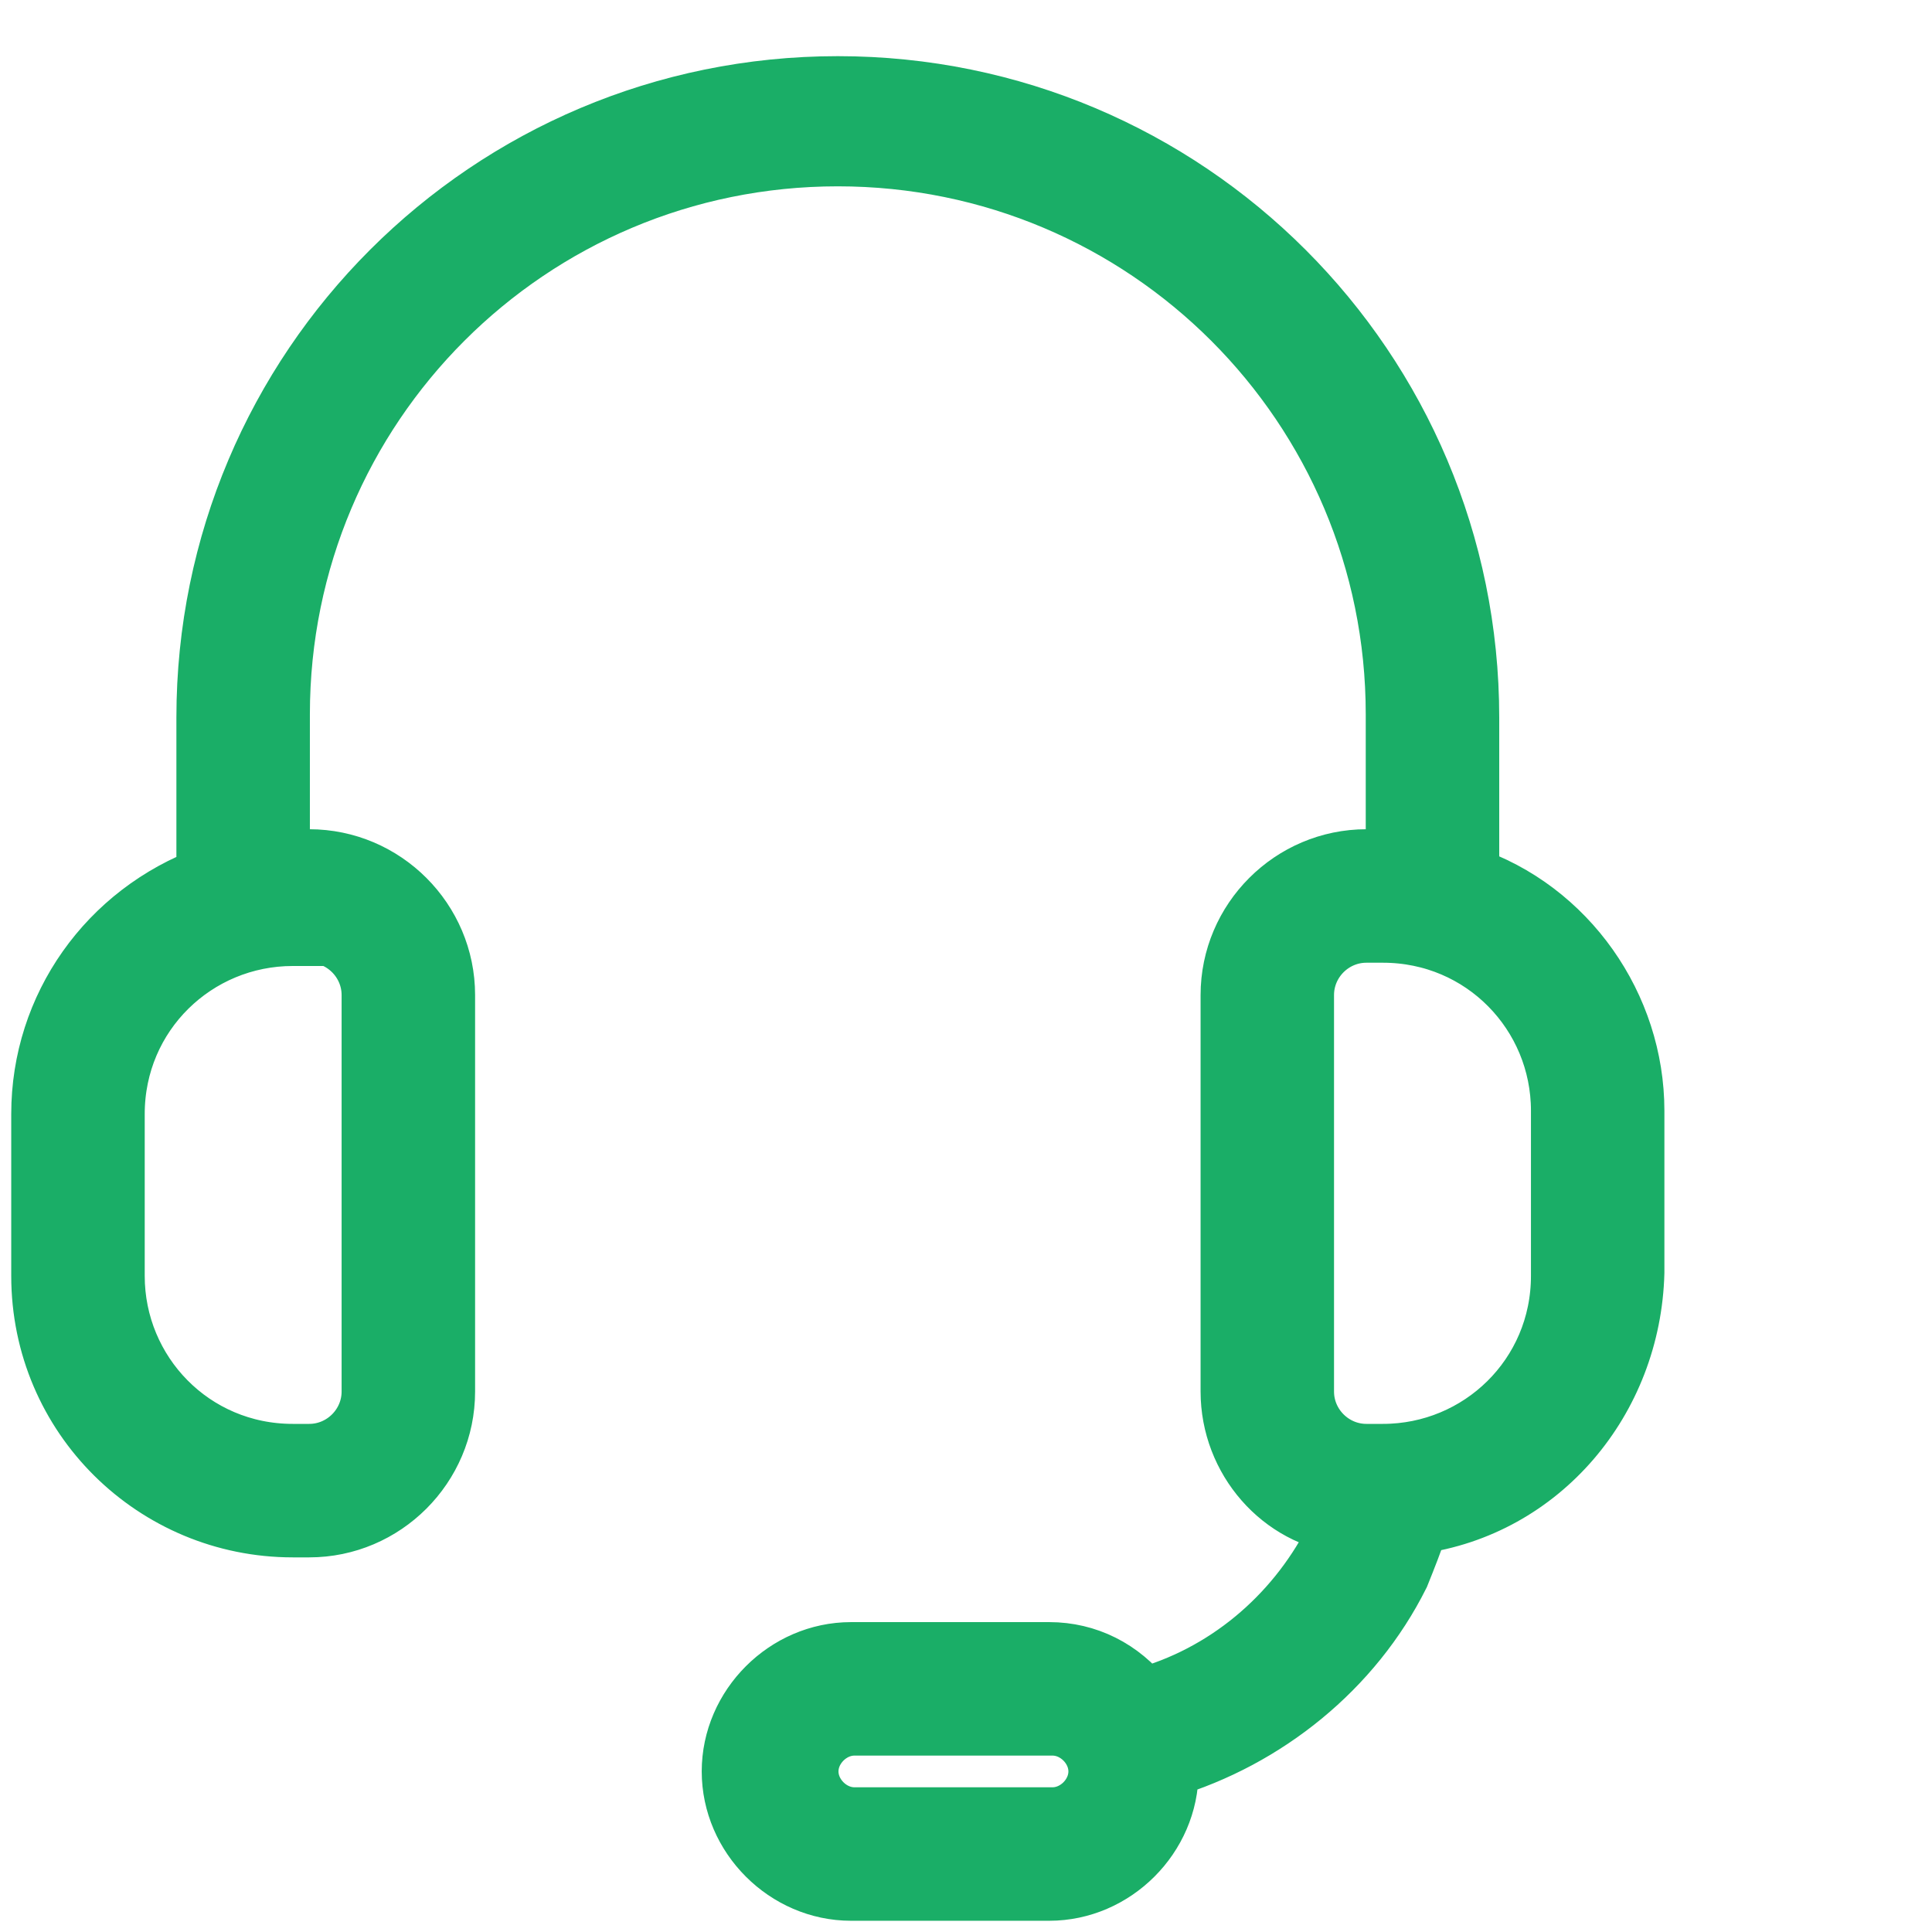 <svg width="43" height="43" viewBox="0 0 43 43" fill="none" xmlns="http://www.w3.org/2000/svg">
<path d="M32.618 19.573V15.971C32.618 8.25 26.368 2 18.647 2C10.927 2 4.676 8.25 4.676 15.971V19.573C2.471 20.382 1 22.441 1 24.794V28.397C1 31.485 3.5 33.912 6.515 33.912H6.882C8.5 33.912 9.824 32.588 9.824 30.971V22.147C9.824 20.529 8.5 19.206 6.882 19.206H6.515C6.368 19.206 6.221 19.206 6.147 19.206V15.897C6.147 8.985 11.735 3.397 18.647 3.397C25.559 3.397 31.147 8.985 31.147 15.897V19.206C31 19.206 30.853 19.206 30.779 19.206H30.412C28.794 19.206 27.471 20.529 27.471 22.147V30.971C27.471 32.441 28.573 33.691 29.971 33.838C29.897 33.985 29.823 34.206 29.75 34.353C28.868 36.044 27.323 37.368 25.412 37.882C24.897 37.221 24.162 36.853 23.353 36.853H18.941C17.544 36.853 16.368 38.029 16.368 39.426C16.368 40.824 17.544 42 18.941 42H23.353C24.75 42 25.927 40.824 25.927 39.426C25.927 39.353 25.927 39.353 25.927 39.279C28.132 38.618 30.044 37.074 31.073 35.015C31.221 34.647 31.368 34.279 31.515 33.838C34.235 33.471 36.221 31.118 36.294 28.323V24.721C36.294 22.441 34.824 20.309 32.618 19.573ZM6.882 20.677C7.691 20.677 8.353 21.338 8.353 22.147V30.971C8.353 31.779 7.691 32.441 6.882 32.441H6.515C4.235 32.441 2.471 30.603 2.471 28.397V24.794C2.471 22.515 4.309 20.75 6.515 20.75H6.882V20.677ZM23.427 40.529H19.015C18.427 40.529 17.912 40.015 17.912 39.426C17.912 38.838 18.427 38.324 19.015 38.324H23.427C24.015 38.324 24.529 38.838 24.529 39.426C24.529 40.015 24.015 40.529 23.427 40.529ZM34.824 28.397C34.824 30.677 32.985 32.441 30.779 32.441H30.412C29.603 32.441 28.941 31.779 28.941 30.971V22.147C28.941 21.338 29.603 20.677 30.412 20.677H30.779C33.059 20.677 34.824 22.515 34.824 24.721V28.397Z" fill="#1AAE67" stroke="#1AAE67" stroke-width="1.5"/>
</svg>
